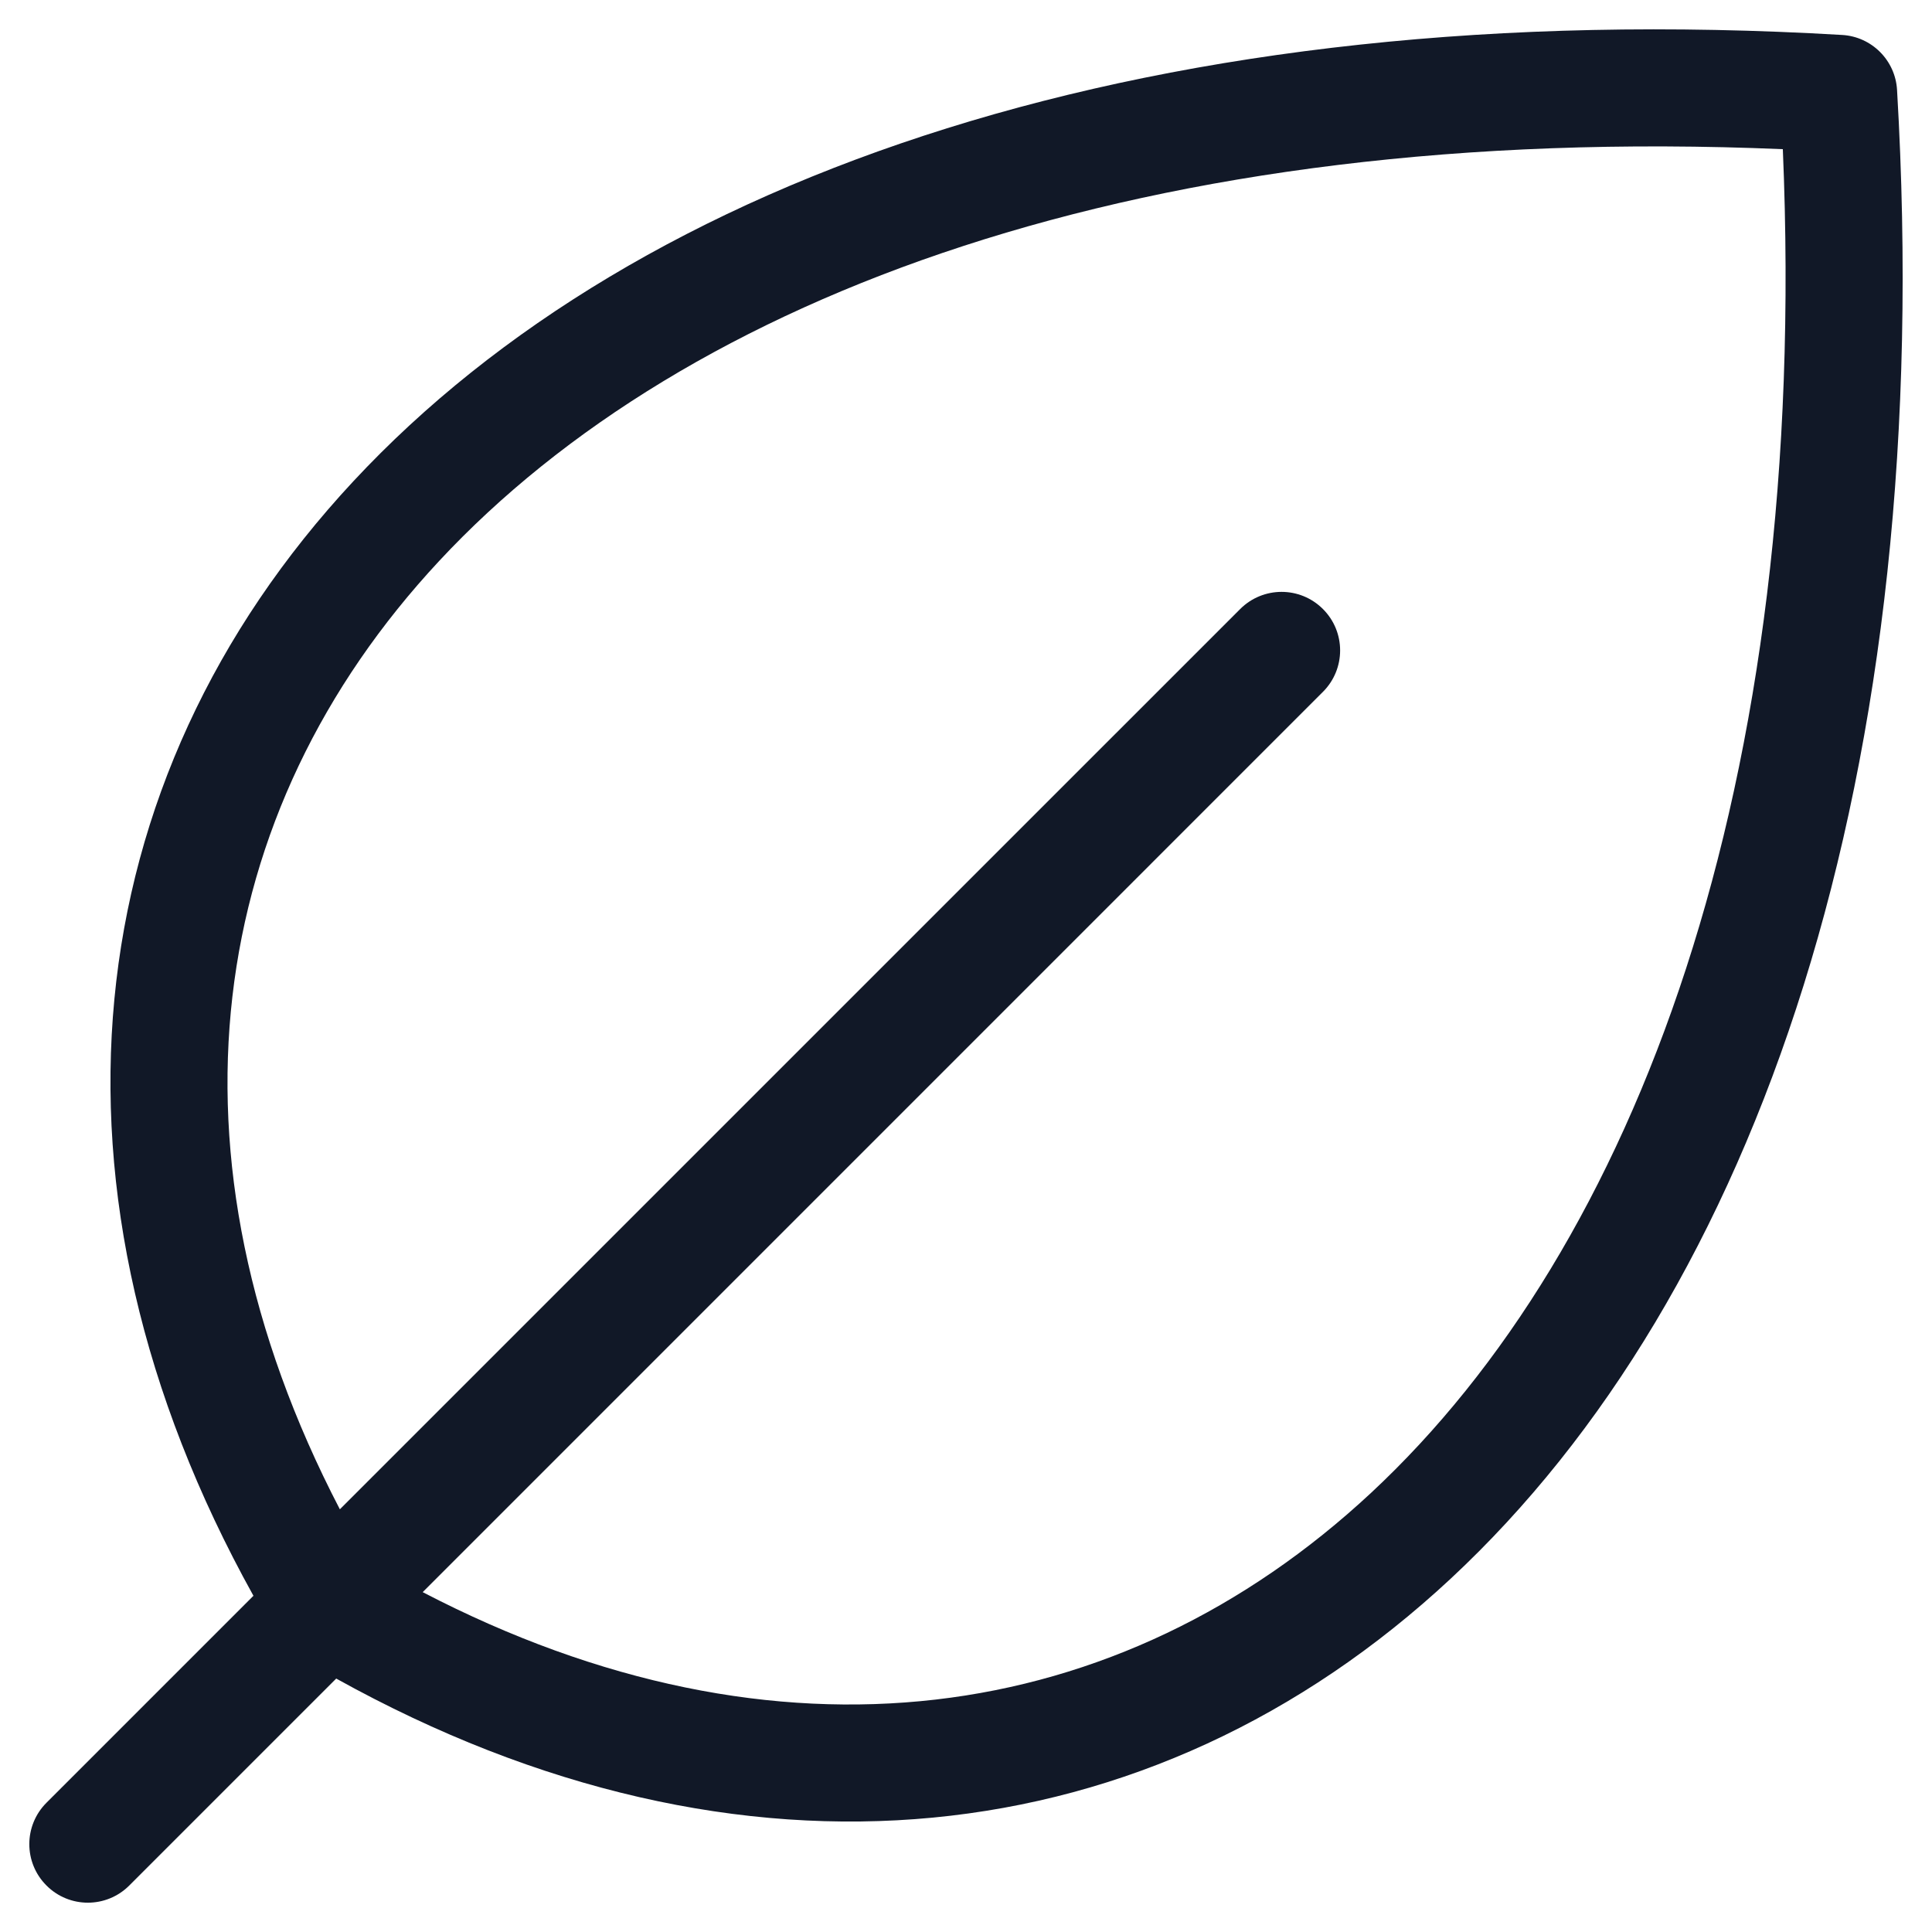 <svg width="33" height="33" viewBox="0 0 33 33" fill="none" xmlns="http://www.w3.org/2000/svg">
<path fill-rule="evenodd" clip-rule="evenodd" d="M5.805 25.78L21.183 10.403C21.574 10.012 22.207 10.012 22.597 10.403C22.988 10.793 22.988 11.426 22.597 11.817L7.22 27.195C13.281 30.347 19.119 29.502 23.418 25.5C27.927 21.301 30.915 13.462 30.452 2.548C19.538 2.085 11.699 5.073 7.5 9.583C3.498 13.881 2.653 19.72 5.805 25.78ZM4.329 27.257C0.488 20.342 1.267 13.342 6.036 8.22C10.899 2.997 19.736 -0.093 31.464 0.597C31.97 0.626 32.374 1.03 32.403 1.536C33.093 13.264 30.003 22.101 24.78 26.964C19.658 31.733 12.658 32.512 5.743 28.671L2.208 32.206C1.817 32.597 1.184 32.597 0.794 32.206C0.403 31.816 0.403 31.183 0.794 30.792L4.329 27.257Z" fill="#111827"/>
</svg>
